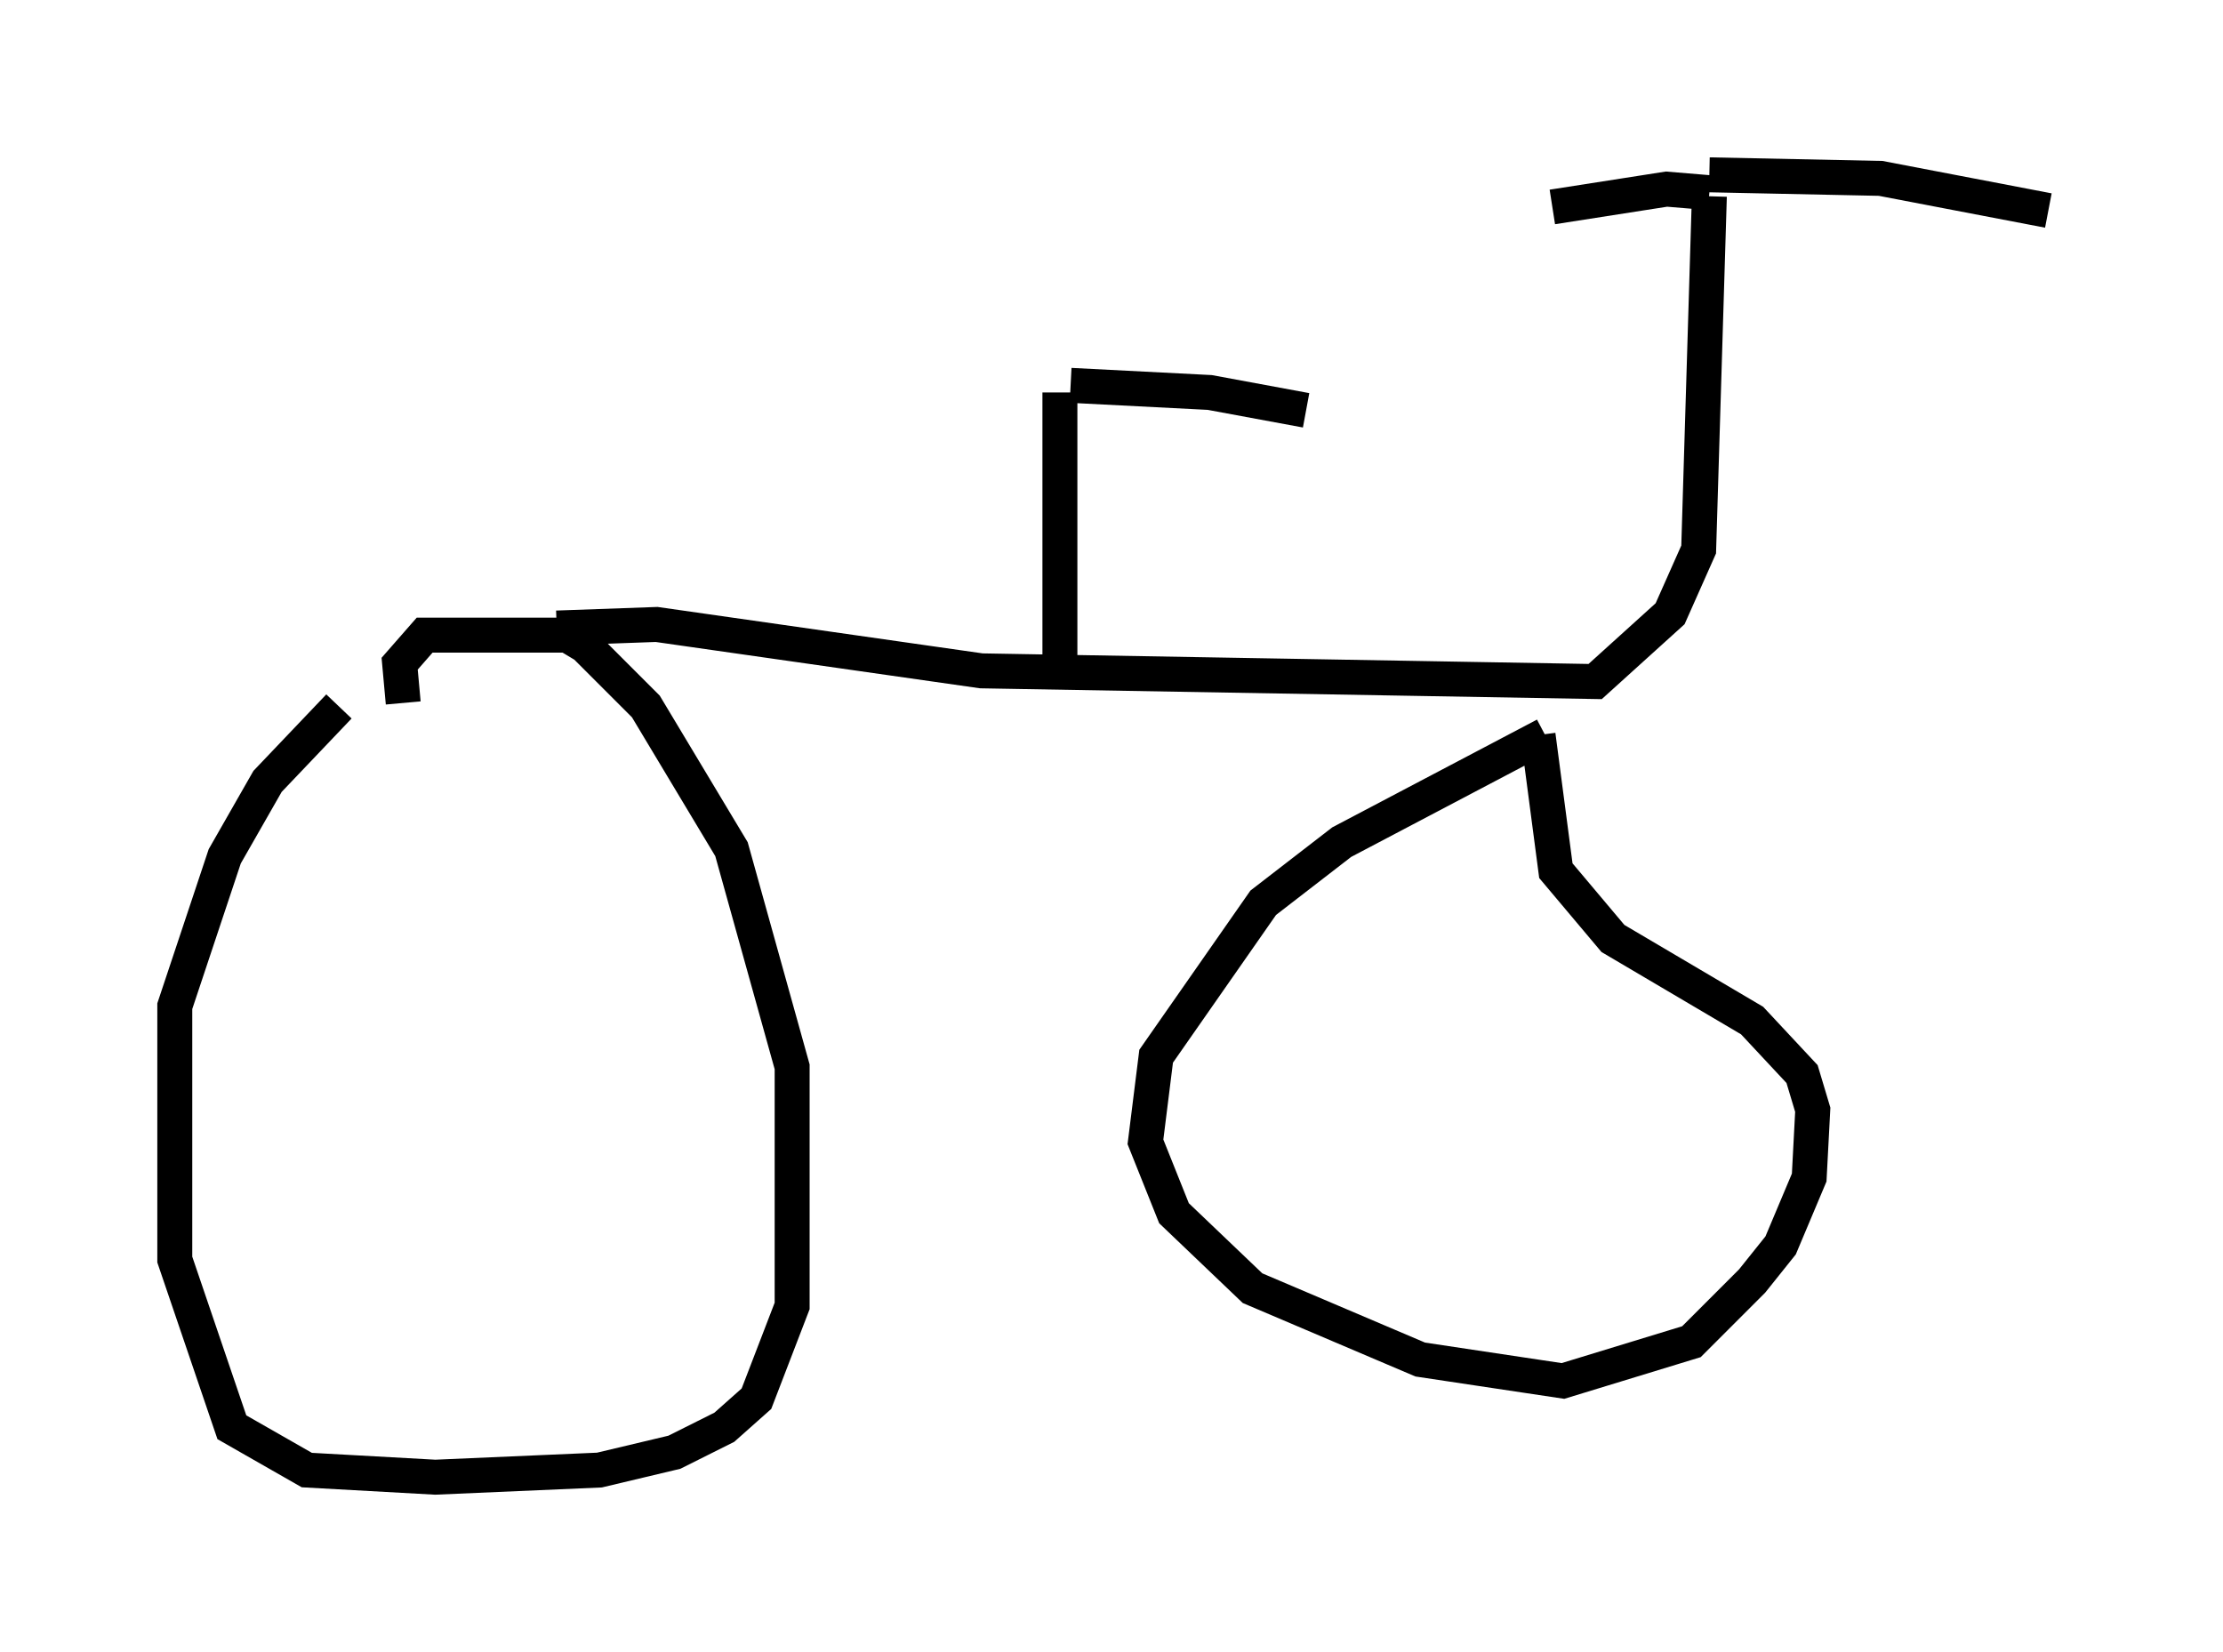 <?xml version="1.0" encoding="utf-8" ?>
<svg baseProfile="full" height="47.261" version="1.1" width="63.594" xmlns="http://www.w3.org/2000/svg" xmlns:ev="http://www.w3.org/2001/xml-events" xmlns:xlink="http://www.w3.org/1999/xlink"><defs /><rect fill="white" height="47.261" width="63.594" x="0" y="0" /><path d="M11.431, 19.19 m-1.735, 1.021 l-2.042, 2.144 -1.225, 2.144 l-1.429, 4.288 0.0, 7.248 l1.633, 4.798 2.144, 1.225 l3.675, 0.204 4.696, -0.204 l2.144, -0.51 1.429, -0.715 l0.919, -0.817 1.021, -2.654 l0.0, -6.84 -1.735, -6.227 l-2.45, -4.083 -1.735, -1.735 l-0.51, -0.306 -4.083, 0.0 l-0.715, 0.817 0.102, 1.123 m32.667, 0.919 l-5.819, 3.063 -2.246, 1.735 l-3.063, 4.39 -0.306, 2.45 l0.817, 2.042 2.246, 2.144 l4.798, 2.042 4.083, 0.613 l3.675, -1.123 1.735, -1.735 l0.817, -1.021 0.817, -1.94 l0.102, -1.94 -0.306, -1.021 l-1.429, -1.531 -3.981, -2.348 l-1.633, -1.94 -0.51, -3.879 m-28.073, -3.063 l2.858, -0.102 9.29, 1.327 l17.559, 0.306 2.144, -1.94 l0.817, -1.838 0.306, -10.106 m0.0, -0.102 l-1.225, -0.102 -3.267, 0.51 m4.492, -0.919 l4.9, 0.102 4.798, 0.919 m-28.277, 13.475 l0.0, -8.269 m0.306, -0.204 l3.981, 0.204 2.756, 0.51 " fill="none" stroke="black" stroke-width="1" /></svg>